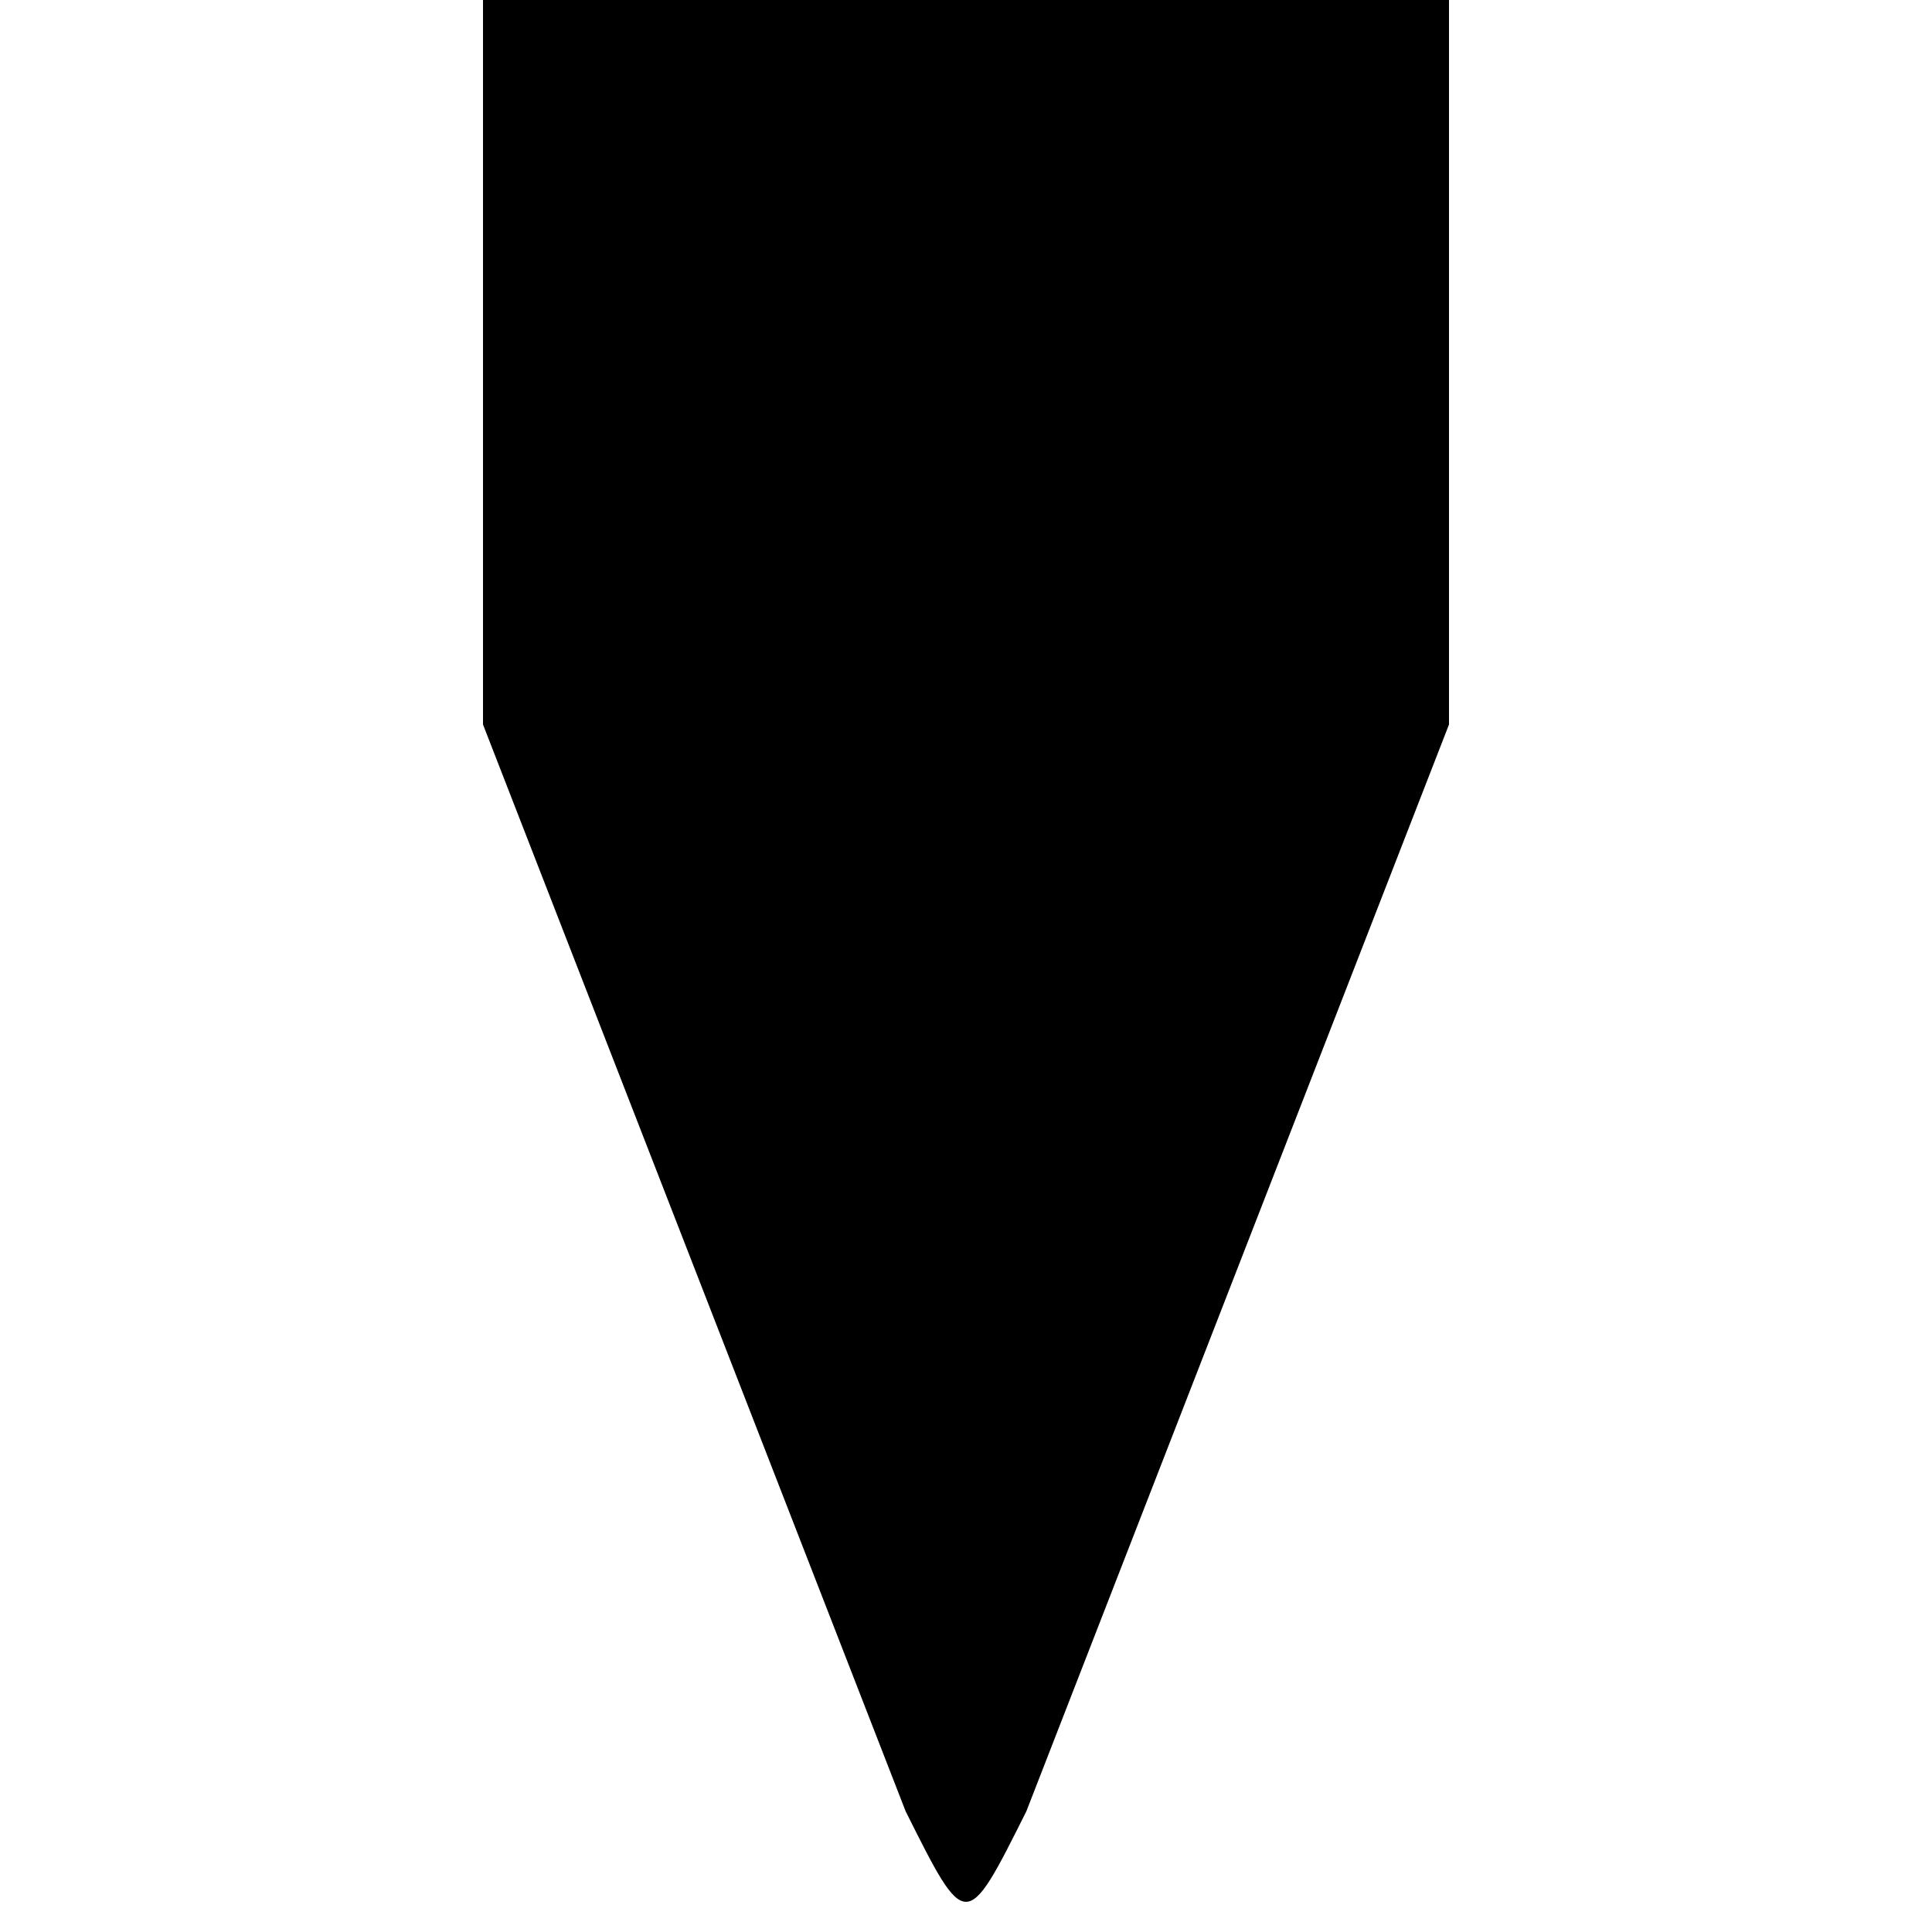 
<!-- Generated with http://jxnblk.com/paths -->
<svg
  xmlns='http://www.w3.org/2000/svg'
  viewBox='0 0 64 64'
  width='64' height='64'
  fill='currentcolor'>
  <path d='M16 24 L30 60 C32 64 32 64 34 60 L48 24 L48 0 L16 0 Z' />
</svg>